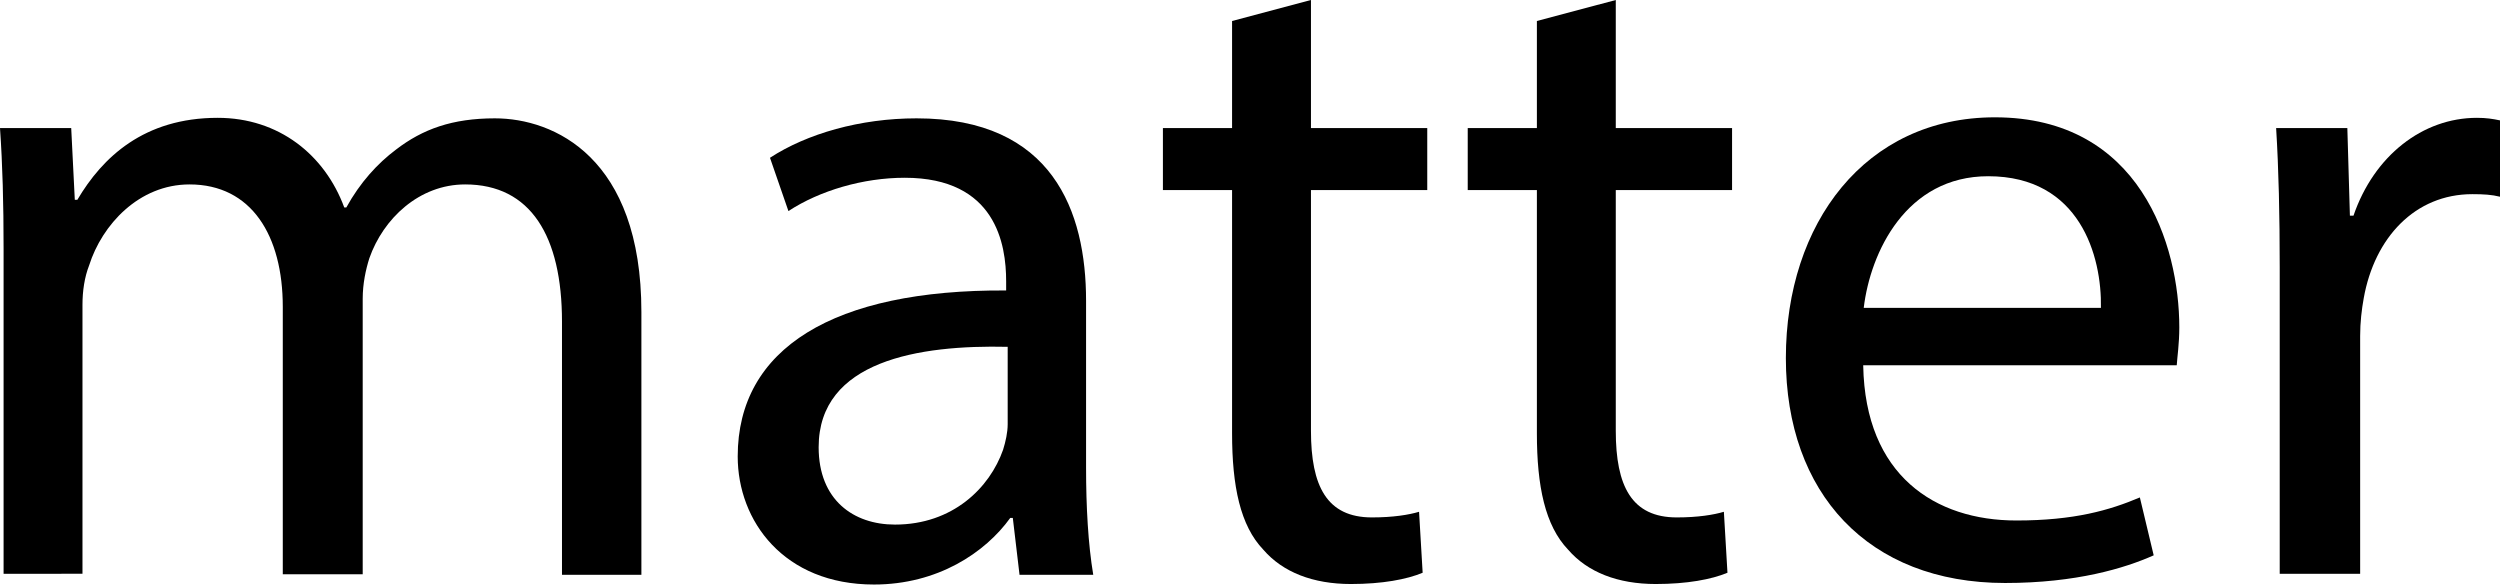 <?xml version="1.0" encoding="utf-8"?>
<!-- Generator: Adobe Illustrator 22.1.0, SVG Export Plug-In . SVG Version: 6.00 Build 0)  -->
<svg version="1.1" id="Layer_1" xmlns="http://www.w3.org/2000/svg" xmlns:xlink="http://www.w3.org/1999/xlink" x="0px" y="0px"
	 viewBox="0 0 488 114.1" style="enable-background:new 0 0 488 114.1;" xml:space="preserve">
<g>
	<path d="M0.7,48.6c0-9-0.2-16.4-0.7-23.6h13.9l0.7,14h0.5c4.9-8.3,13-16,27.4-16c11.9,0,20.9,7.2,24.7,17.5h0.4
		c2.7-4.9,6.1-8.6,9.7-11.3c5.2-4,11-6.1,19.3-6.1c11.5,0,28.6,7.6,28.6,37.8v51.3h-15.5V62.8c0-16.7-6.1-26.8-18.9-26.8
		c-9,0-16,6.7-18.7,14.4c-0.7,2.2-1.3,5-1.3,7.9v53.8H55.2V59.9c0-13.9-6.1-23.9-18.2-23.9c-9.9,0-17.1,7.9-19.6,15.8
		c-0.9,2.3-1.3,5-1.3,7.7v52.5H0.7V48.6z"/>
	<path d="M199,112.1l-1.3-11h-0.5c-4.9,6.8-14.2,13-26.6,13c-17.6,0-26.6-12.4-26.6-25c0-21.1,18.7-32.6,52.4-32.4v-1.8
		c0-7.2-2-20.2-19.8-20.2c-8.1,0-16.6,2.5-22.7,6.5l-3.6-10.4c7.2-4.7,17.6-7.7,28.6-7.7c26.6,0,33.1,18.2,33.1,35.6v32.6
		c0,7.6,0.4,14.9,1.4,20.9H199z M196.7,67.7c-17.3-0.4-36.9,2.7-36.9,19.6c0,10.3,6.8,15.1,14.9,15.1c11.3,0,18.5-7.2,21.1-14.6
		c0.5-1.6,0.9-3.4,0.9-5V67.7z"/>
	<path d="M255.9,0v25h22.7v12.1h-22.7v47c0,10.8,3.1,16.9,11.9,16.9c4.1,0,7.2-0.5,9.2-1.1l0.7,11.9c-3.1,1.3-7.9,2.2-14,2.2
		c-7.4,0-13.3-2.3-17.1-6.7c-4.5-4.7-6.1-12.4-6.1-22.7V37.1h-13.5V25h13.5V4.1L255.9,0z"/>
	<path d="M315.4,0v25h22.7v12.1h-22.7v47c0,10.8,3.1,16.9,11.9,16.9c4.1,0,7.2-0.5,9.2-1.1l0.7,11.9c-3.1,1.3-7.9,2.2-14,2.2
		c-7.4,0-13.3-2.3-17.1-6.7c-4.5-4.7-6.1-12.4-6.1-22.7V37.1h-13.5V25H300V4.1L315.4,0z"/>
	<path d="M363.7,71.4c0.4,21.4,14,30.2,29.9,30.2c11.3,0,18.2-2,24.1-4.5l2.7,11.3c-5.6,2.5-15.1,5.4-29,5.4
		c-26.8,0-42.8-17.6-42.8-43.9c0-26.3,15.5-47,40.8-47c28.4,0,36,25,36,41c0,3.2-0.4,5.8-0.5,7.4H363.7z M410.1,60.1
		c0.2-10.1-4.1-25.7-22-25.7c-16,0-23,14.8-24.3,25.7H410.1z"/>
	<path d="M445,52.2c0-10.3-0.2-19.1-0.7-27.2h13.9l0.5,17.1h0.7c4-11.7,13.5-19.1,24.1-19.1c1.8,0,3.1,0.2,4.5,0.5v14.9
		c-1.6-0.4-3.2-0.5-5.4-0.5c-11.2,0-19.1,8.5-21.2,20.3c-0.4,2.2-0.7,4.7-0.7,7.4v46.4H445V52.2z"/>
</g>
</svg>
